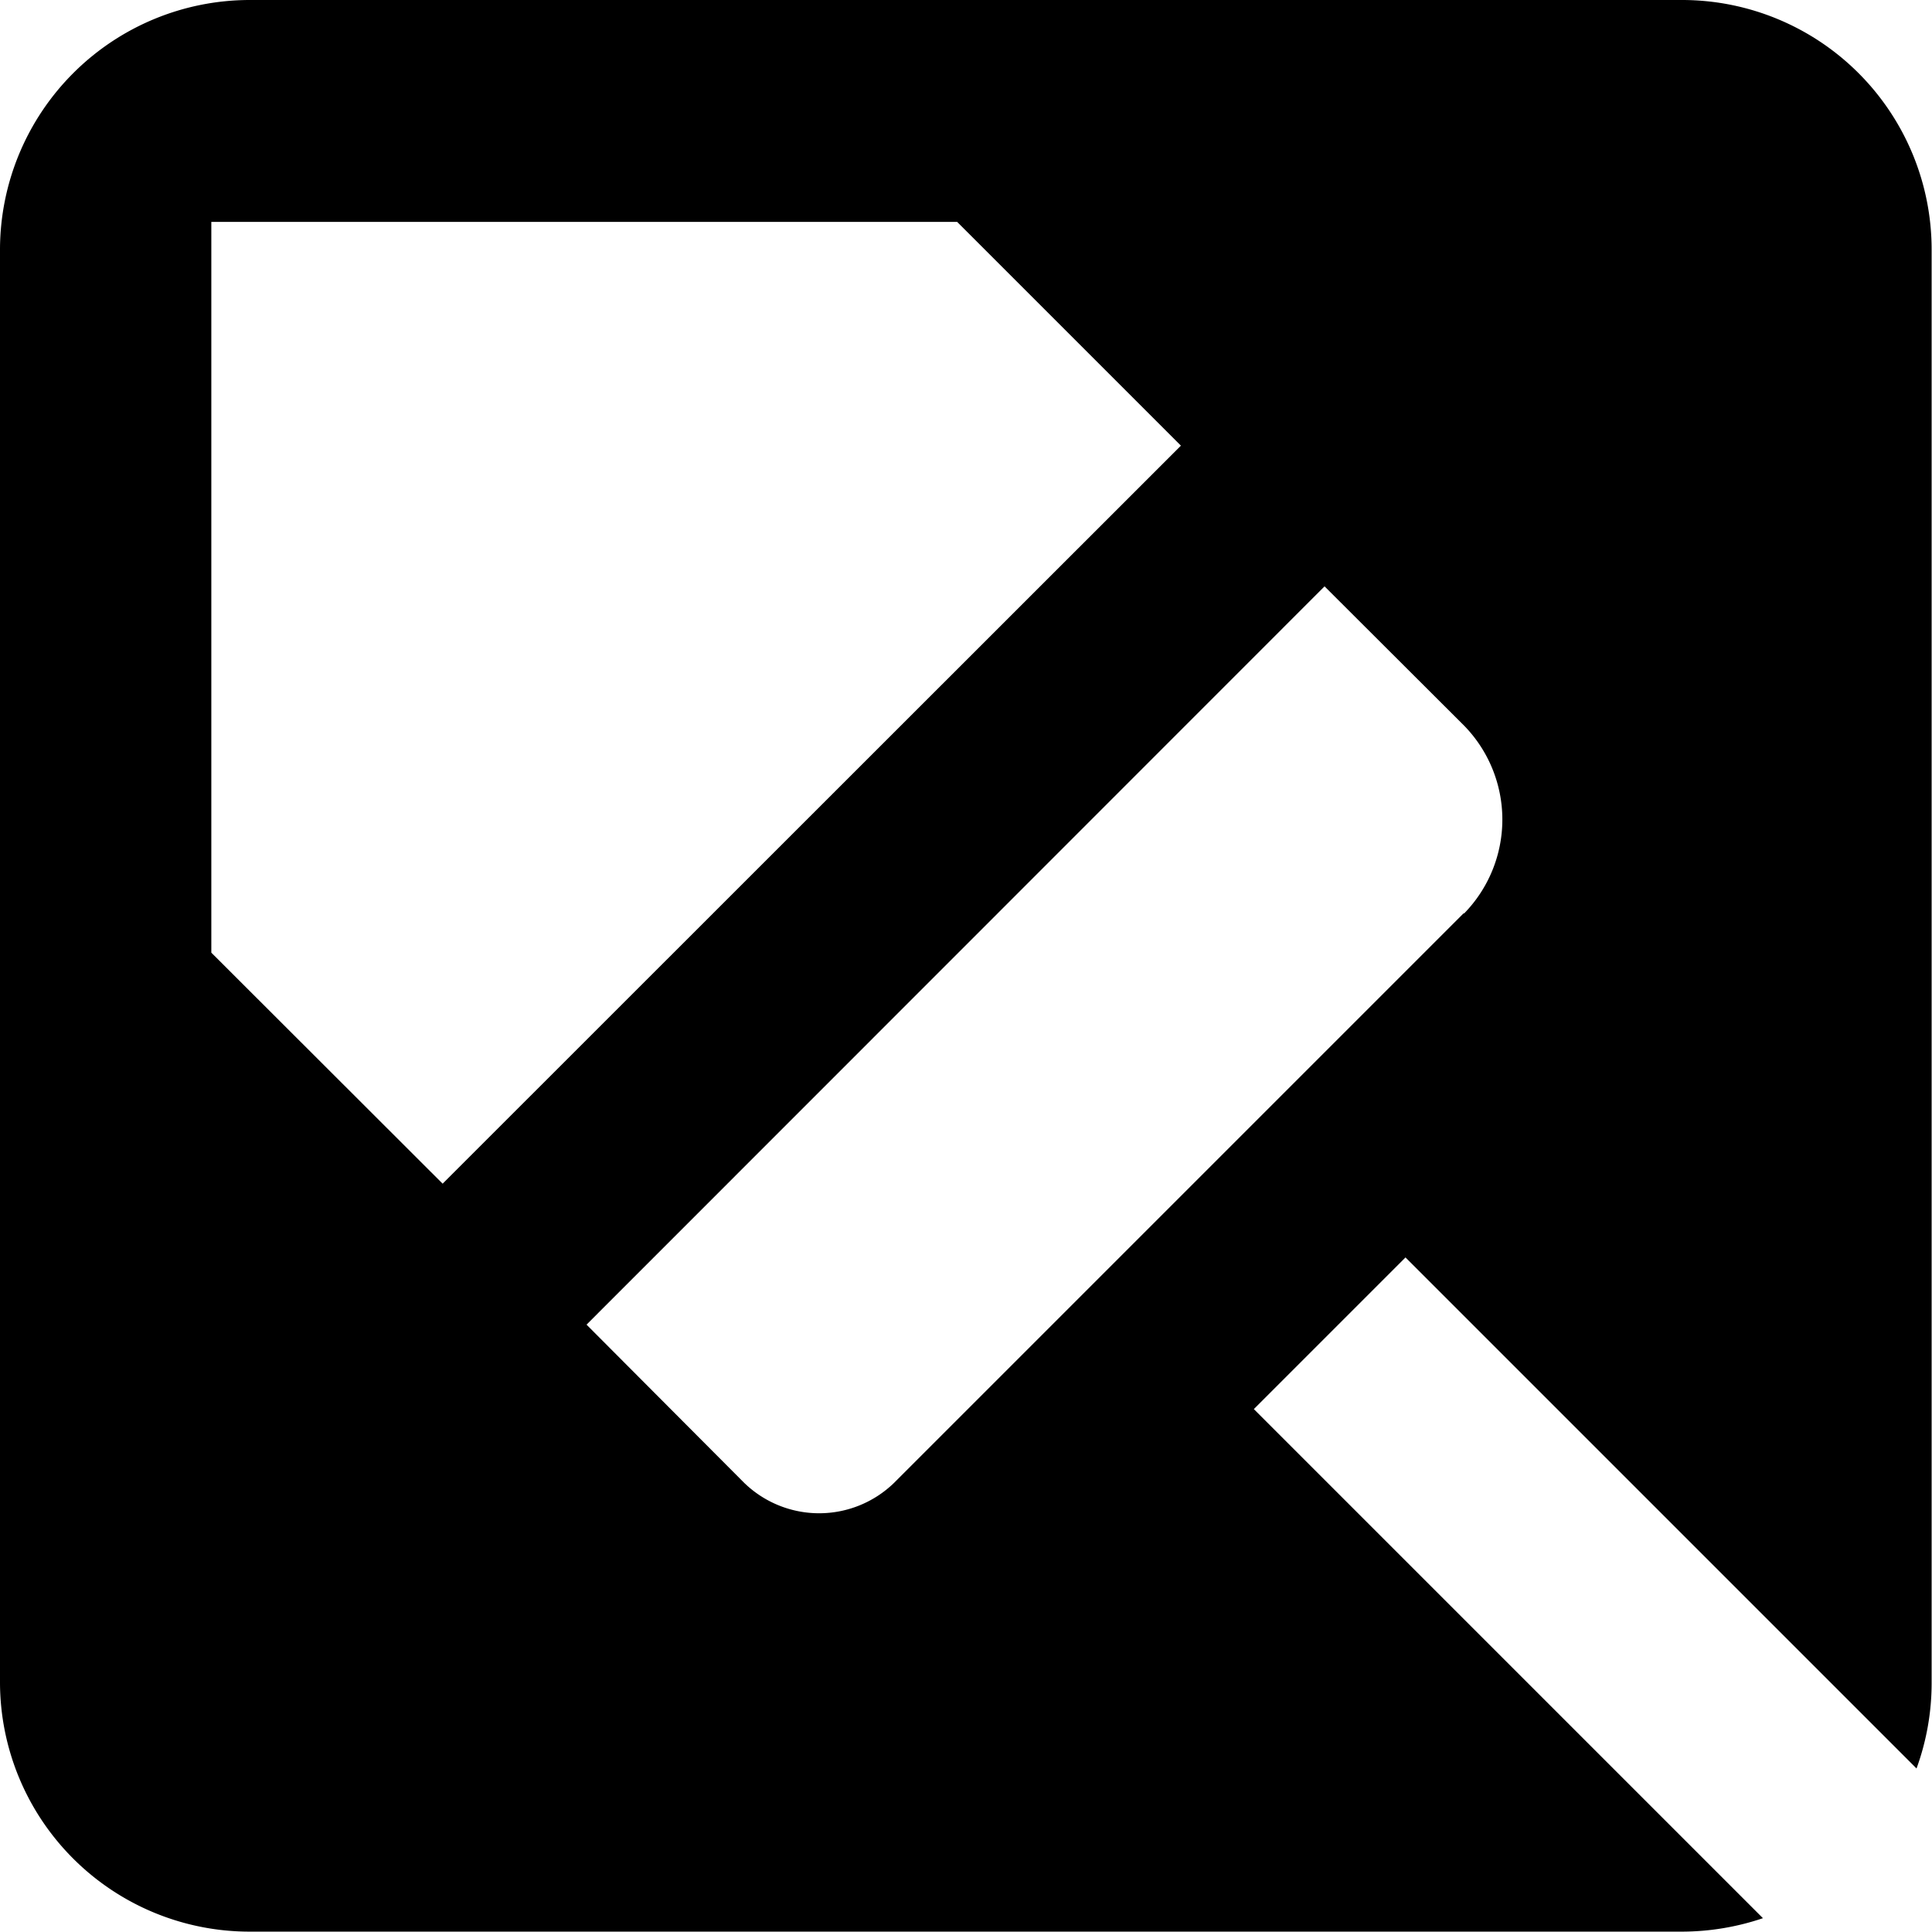 <svg xmlns="http://www.w3.org/2000/svg" width="20.982" height="20.982" viewBox="0 0 20.982 20.982"><defs></defs><path class="a" d="M468.9,601.13H453.341a2.714,2.714,0,0,0-2.711,2.711V619.4a2.711,2.711,0,0,0,2.711,2.708H468.9a2.752,2.752,0,0,0,.876-.146l-5.529-5.529,1.647-1.647,5.55,5.55a2.71,2.71,0,0,0,.164-.929V603.841a2.711,2.711,0,0,0-2.708-2.711Zm-15.975,10.346V603.54h8.1l2.43,2.43-8.018,8.015Zm13.6-.427-6.184,6.184a1.168,1.168,0,0,1-1.63,0L457,615.516l8.015-8.018,1.516,1.513a1.46,1.46,0,0,1,0,2.039Z" transform="translate(-450.63 -601.13)" /></svg>